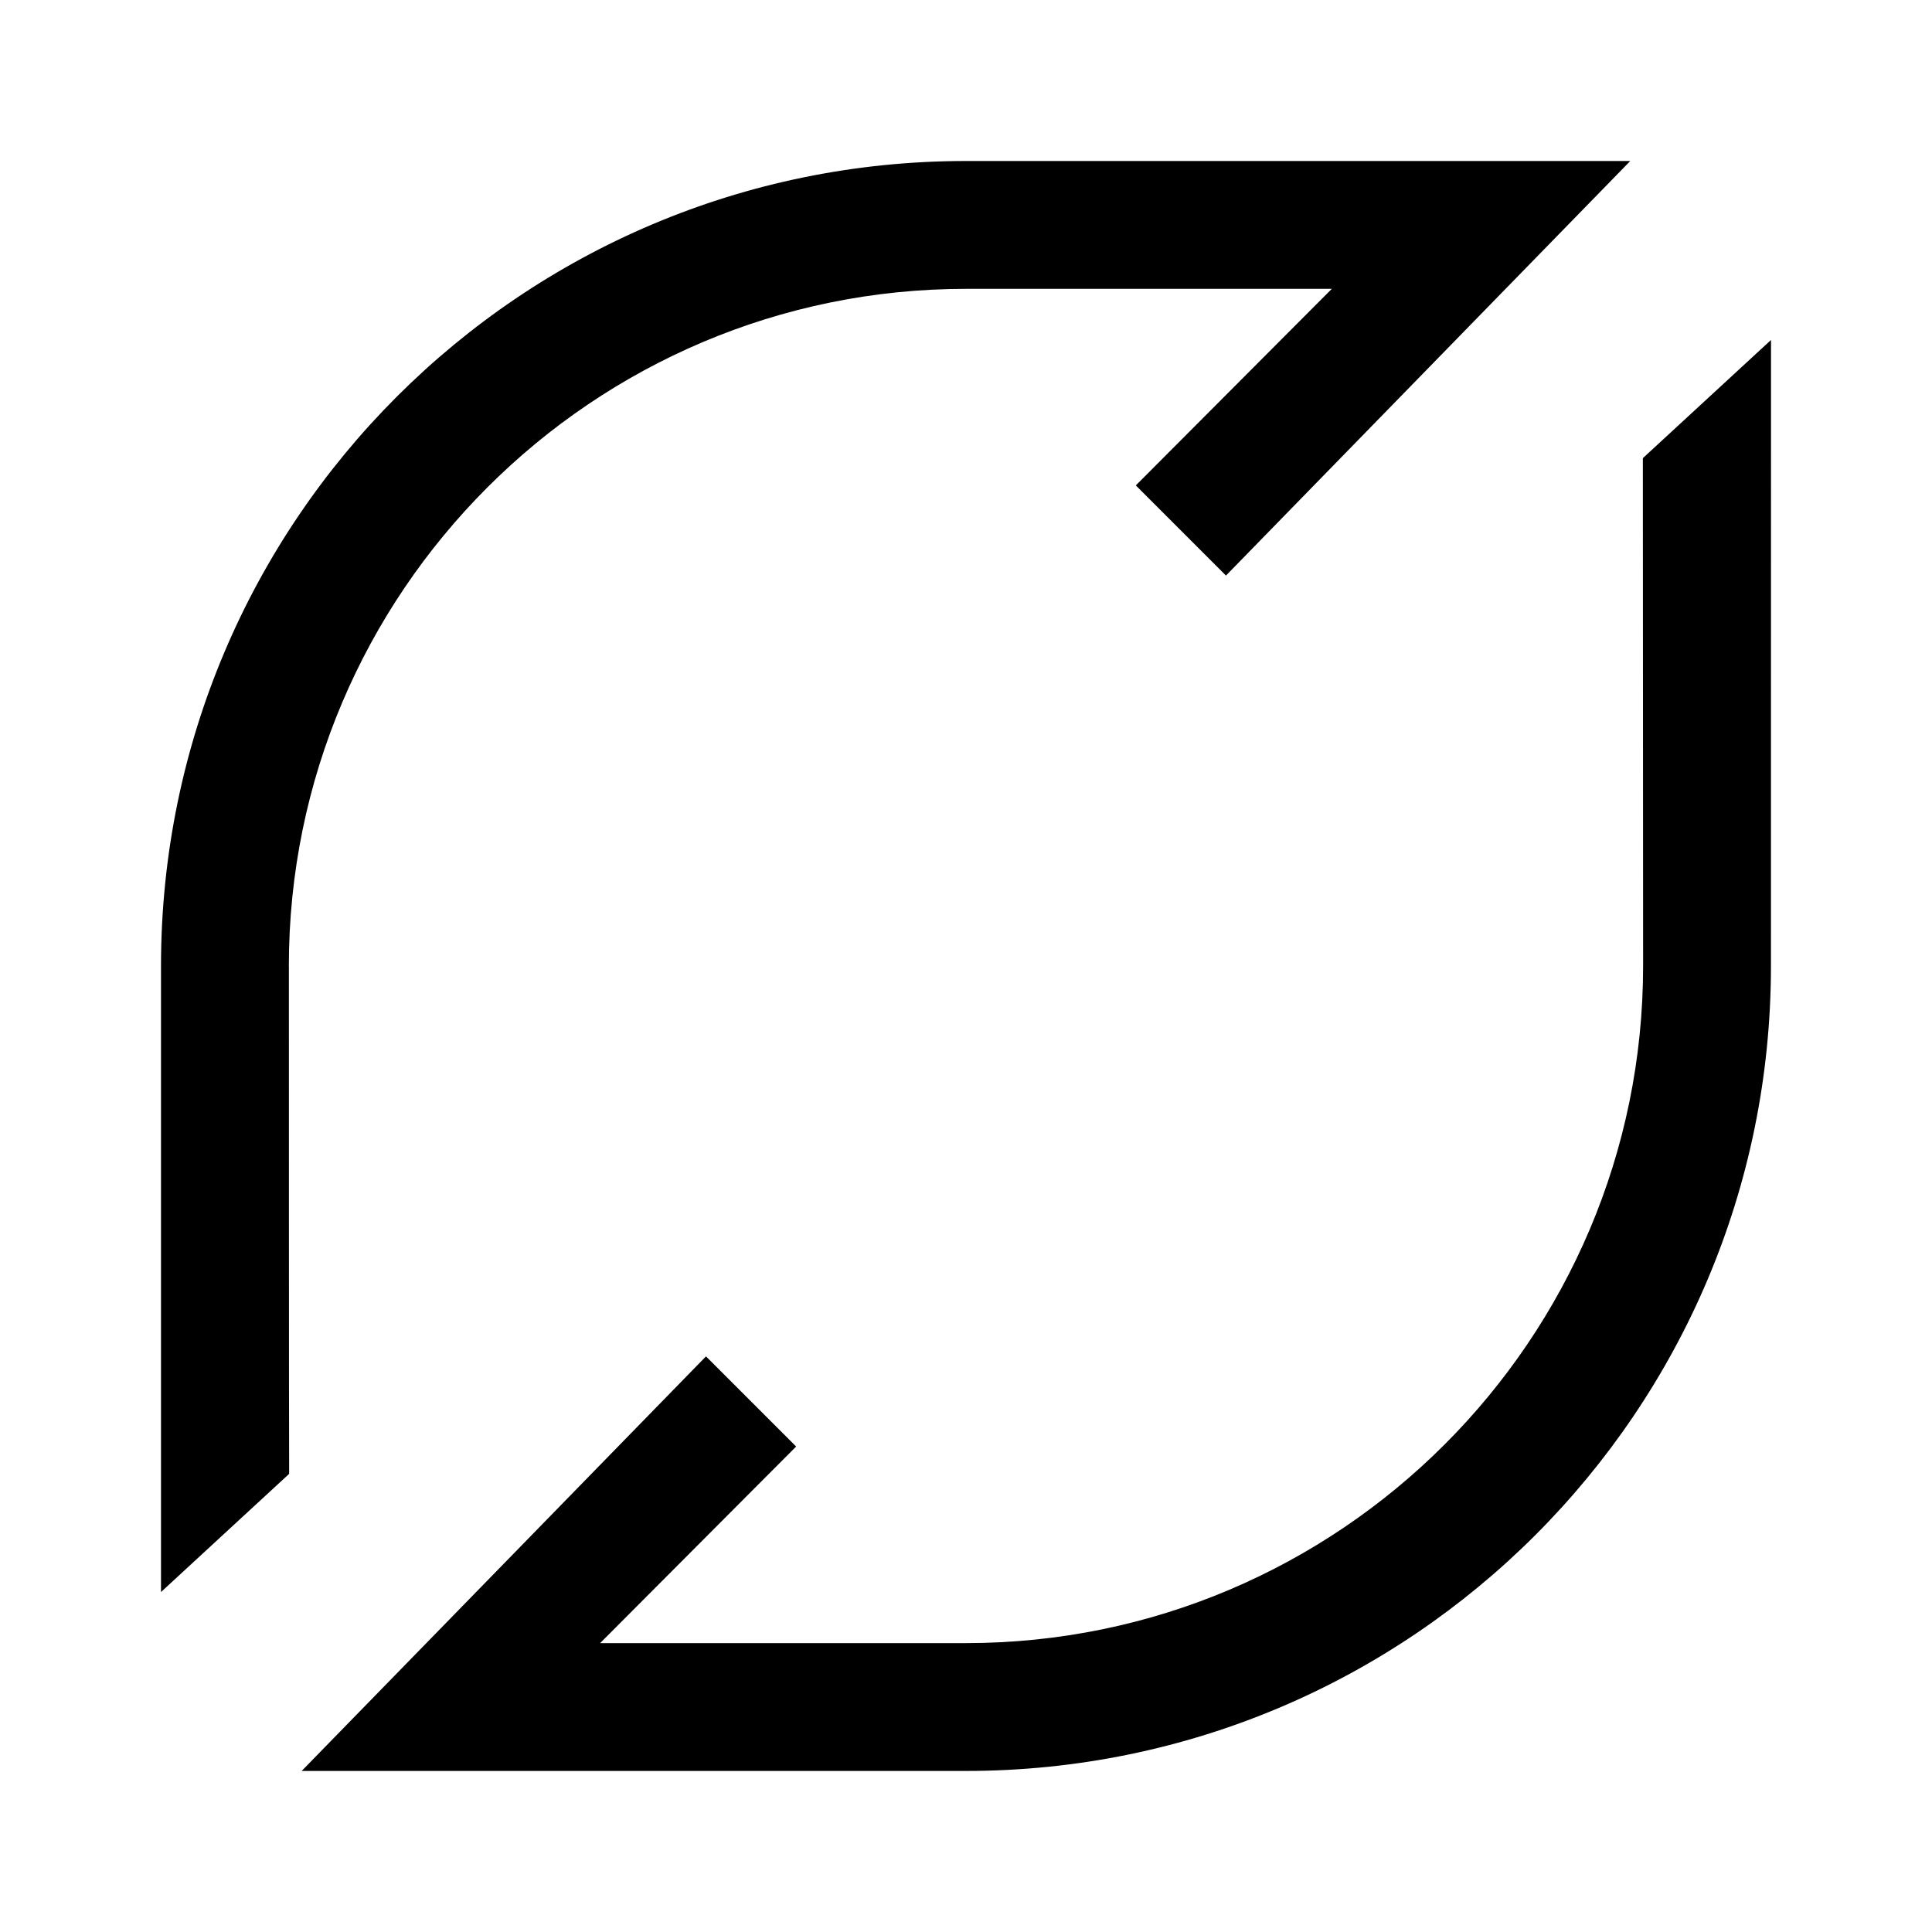 <svg xmlns="http://www.w3.org/2000/svg" width="100%" height="100%" viewBox="-3.2 -3.2 38.4 38.4"><path d="M2.541 16C2.541 8.579 8.578 2.541 16 2.541h7.271l-3.896 3.907 1.792 1.792L29.203 0H16C7.161 0 0 7.161 0 16v12.443l2.547-2.349v-.124c-.005-.329-.005-9.876-.005-9.969zM32 3.557l-2.547 2.349v.124l.005 9.969c0 7.421-6.037 13.459-13.459 13.459H8.728l3.896-3.907-1.792-1.792-8.036 8.24h13.203c8.839 0 16-7.161 16-16z"/></svg>